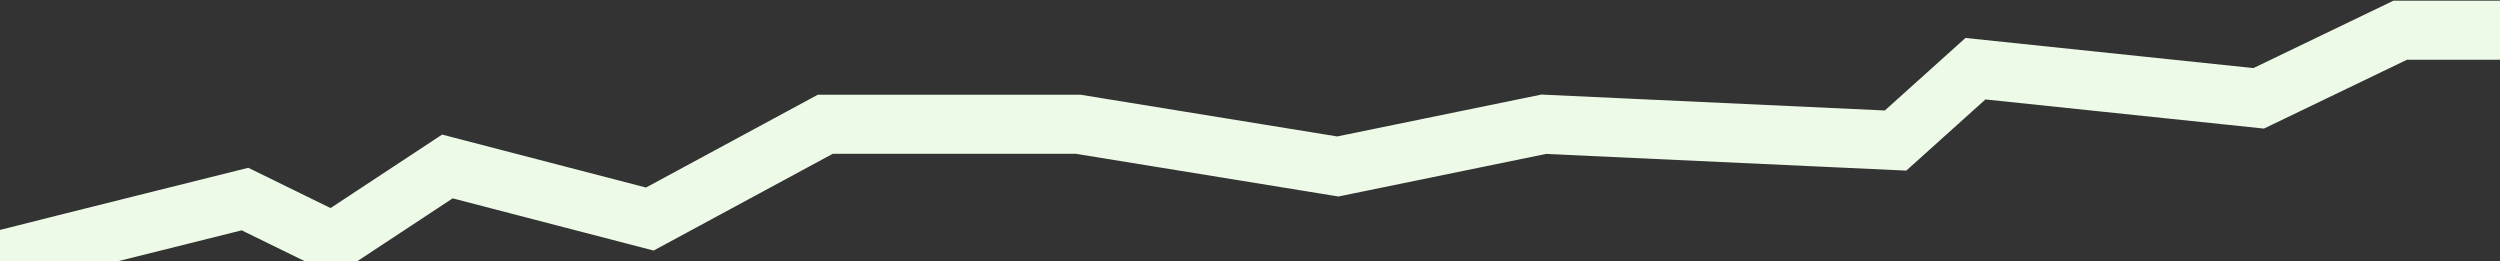<svg width="1234" height="129" viewBox="0 0 1234 129" fill="none" xmlns="http://www.w3.org/2000/svg">
<rect x="0" y="0" width="1234" height="129" fill="#333333" stroke="none"/>
<path d="M-1.715 128.961L36.019 119.456L120.922 98.253L164.23 119.456L220.832 82.167L320.742 108.123L407.359 61.329H532.139L660.35 82.167L761.975 61.329L935.639 69.372L975.088 33.911L1114.88 48.534L1184.77 14.901H1235.8" stroke="#EDFAE7" stroke-width="29.158"/>
</svg>
